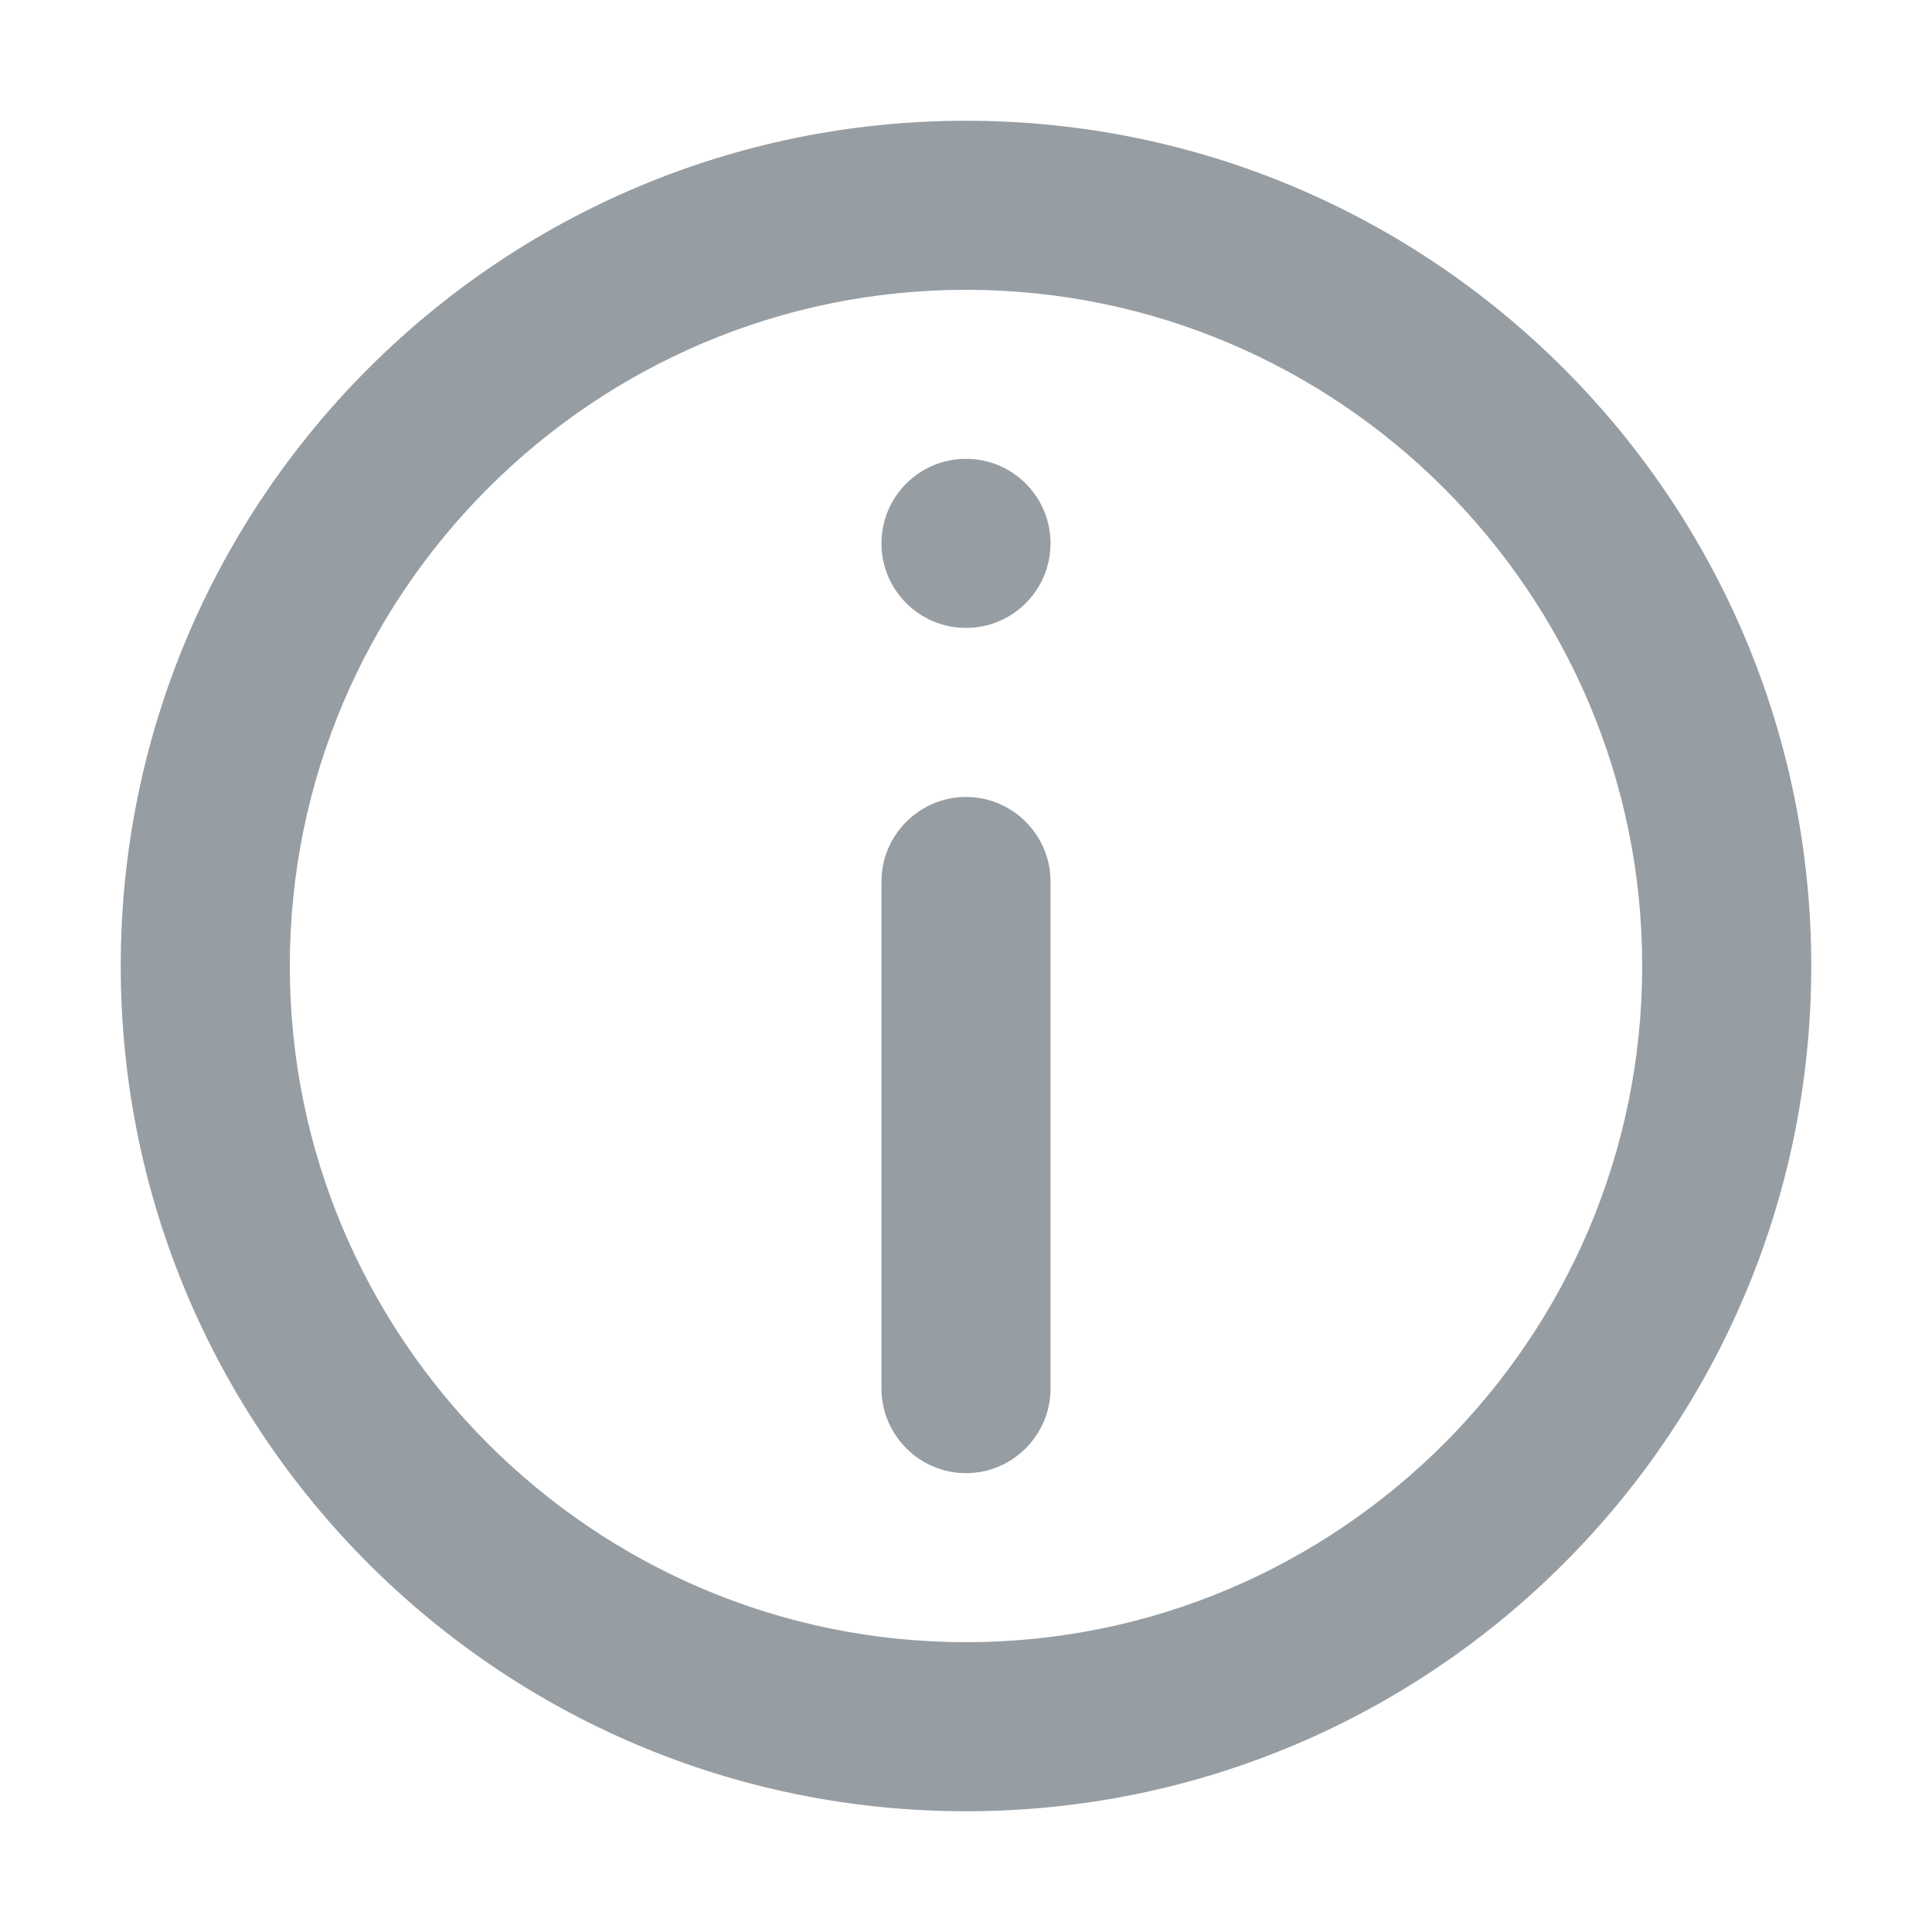 <svg width="16" height="16" viewBox="0 0 16 16" fill="none" xmlns="http://www.w3.org/2000/svg" color="#969da3" data-testid="prioritiseXdefiInfoIcon"><path d="M8 2.4C11.087 2.4 13.6 4.913 13.6 8C13.6 11.087 11.087 13.6 8 13.6C4.913 13.6 2.4 11.087 2.4 8C2.4 4.913 4.913 2.4 8 2.4ZM8 1C4.136 1 1 4.136 1 8C1 11.864 4.136 15 8 15C11.864 15 15 11.864 15 8C15 4.136 11.864 1 8 1Z" fill="#969da3"></path><path d="M8 12.2C7.615 12.2 7.3 11.885 7.3 11.5V7.3C7.3 6.915 7.615 6.6 8 6.6C8.385 6.6 8.7 6.915 8.7 7.3V11.5C8.7 11.885 8.385 12.2 8 12.2Z" fill="#969da3"></path><path d="M8 5.2C8.387 5.2 8.7 4.886 8.7 4.5C8.7 4.113 8.387 3.8 8 3.8C7.613 3.8 7.3 4.113 7.3 4.5C7.3 4.886 7.613 5.2 8 5.2Z" fill="#969da3"></path></svg>